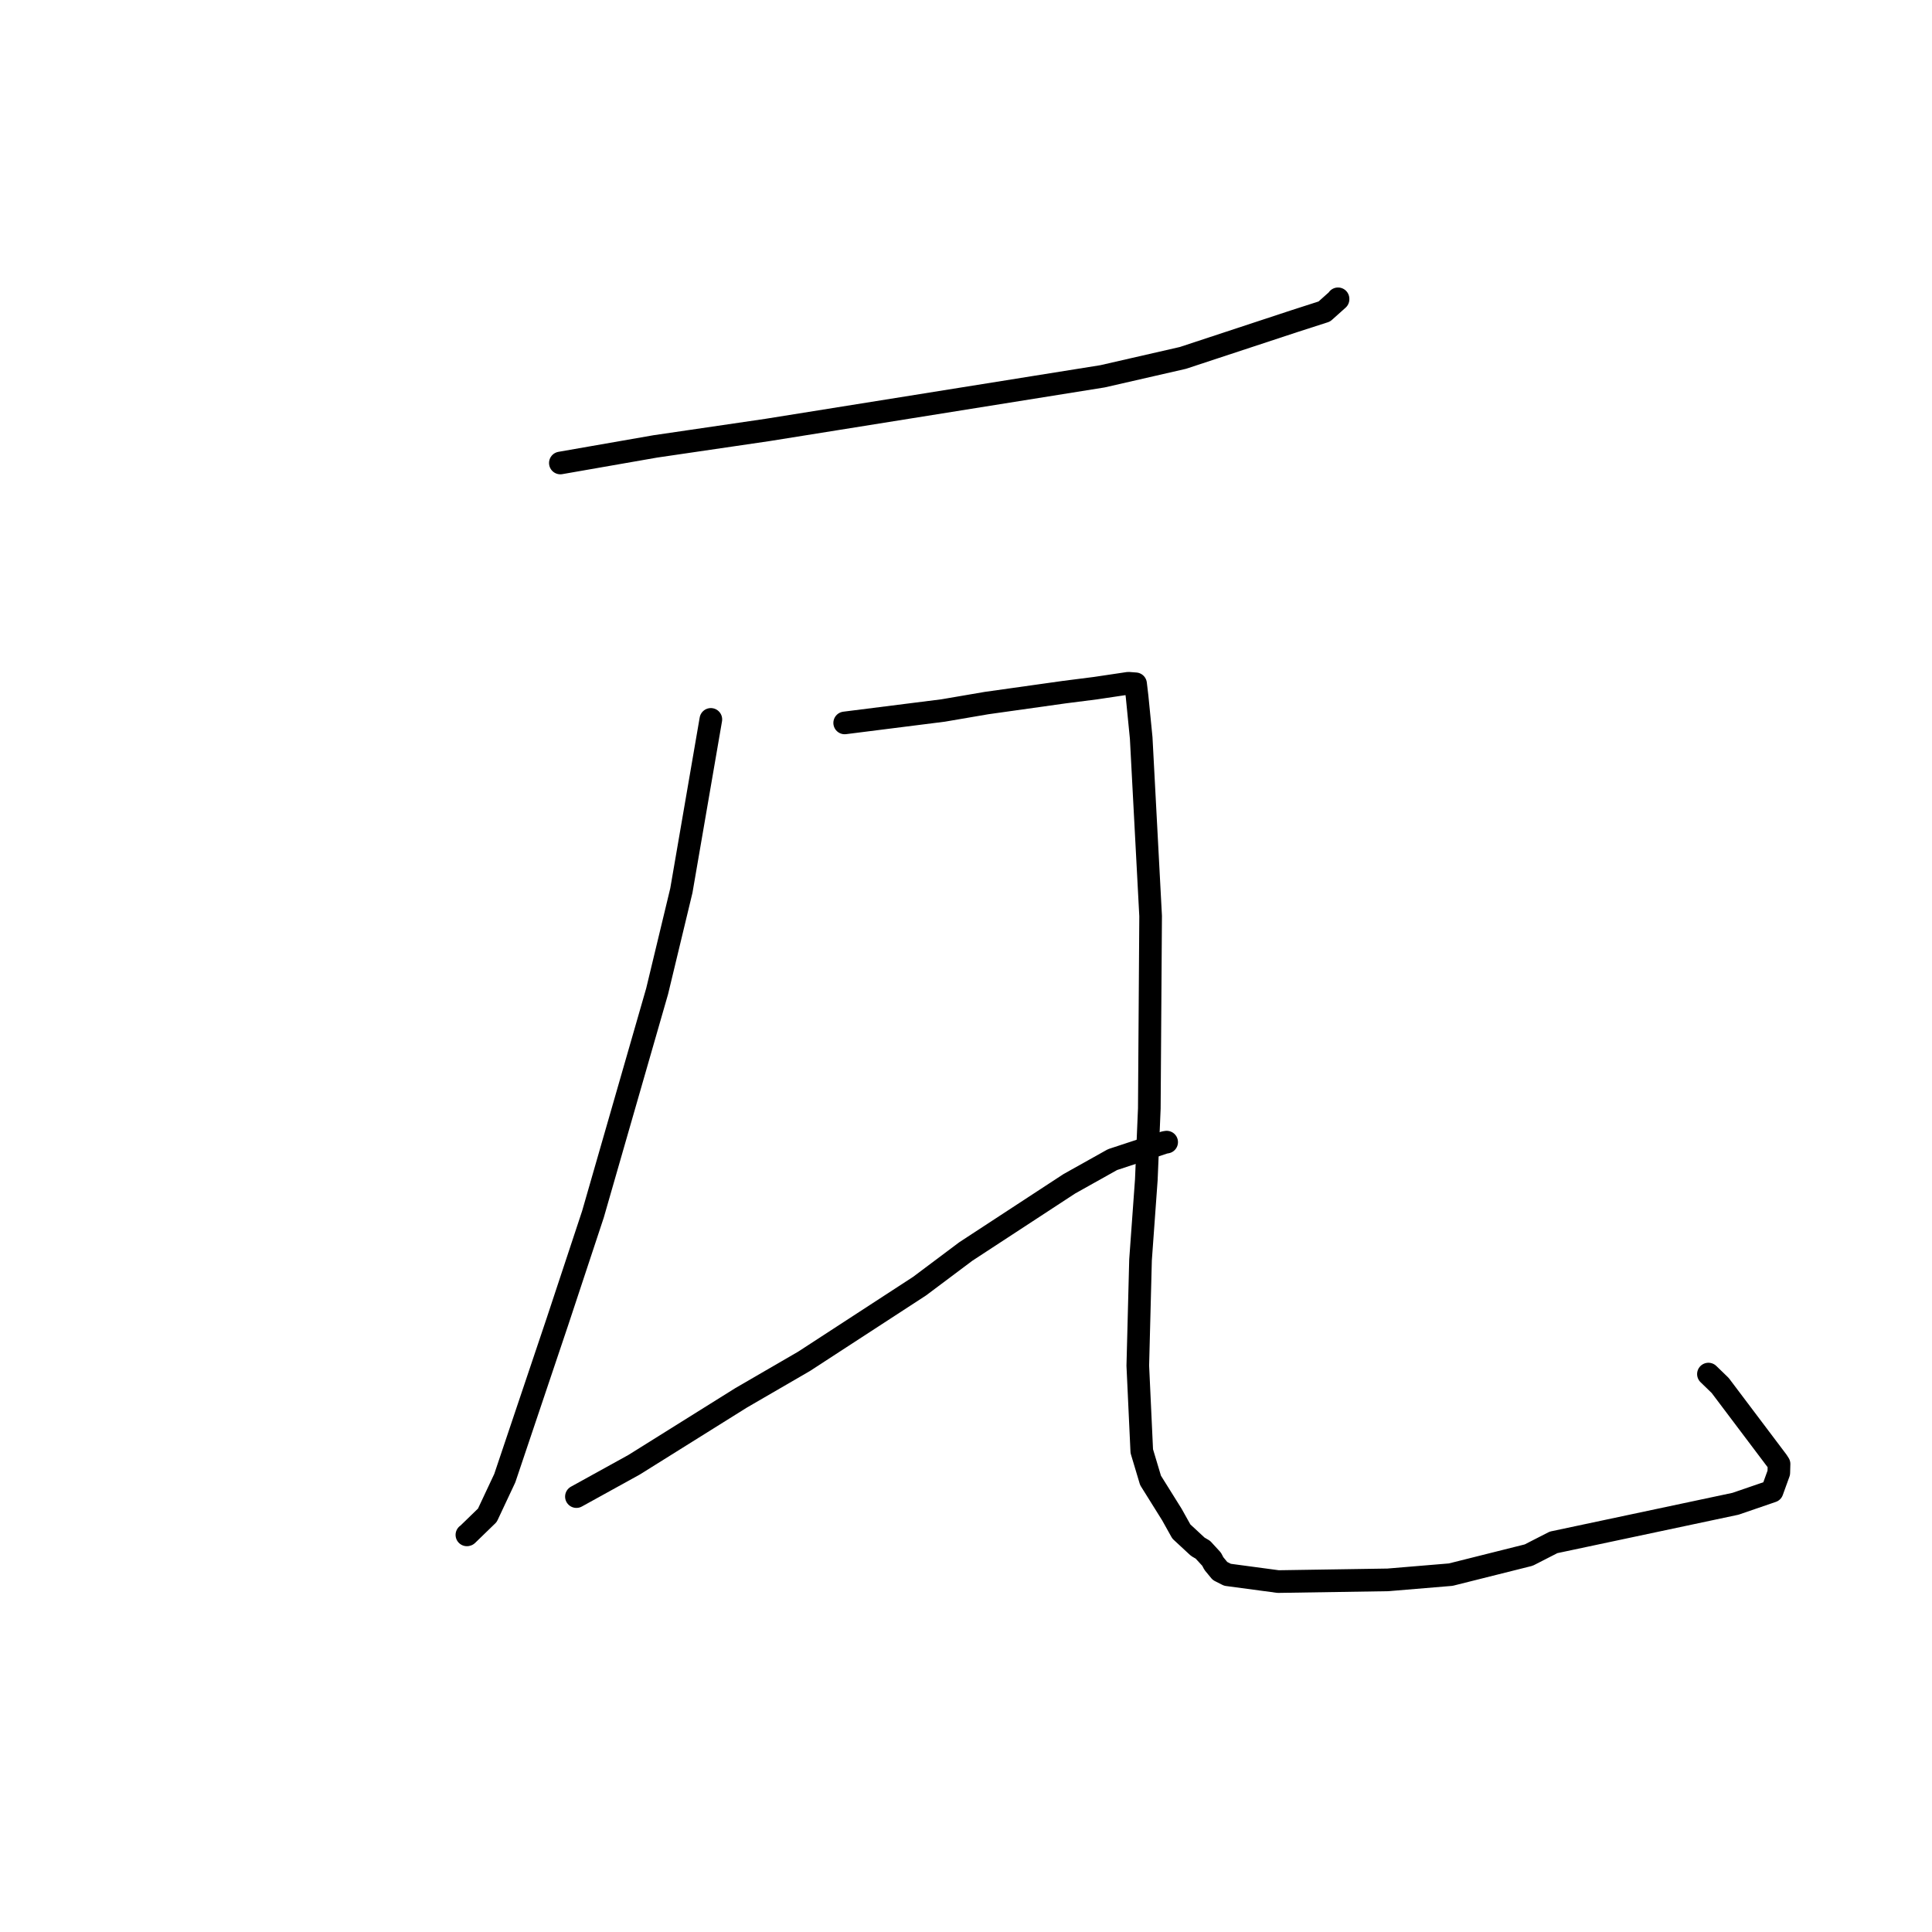 <?xml version="1.0" standalone="no"?>
    <svg width="256" height="256" xmlns="http://www.w3.org/2000/svg" version="1.1">
    <polyline stroke="black" stroke-width="3" stroke-linecap="round" fill="transparent" stroke-linejoin="round" points="74.25 61.349 86.833 59.151 101.67 56.975 146.09 49.863 156.736 47.426 171.438 42.579 175.479 41.277 177.297 39.652 177.296 39.607 177.296 39.595 177.296 39.594 " />
        <polyline stroke="black" stroke-width="3" stroke-linecap="round" fill="transparent" stroke-linejoin="round" points="94.191 95.324 90.283 118.008 87.075 131.338 78.569 160.898 73.852 175.155 66.886 195.865 64.576 200.783 61.91 203.368 61.866 203.38 " />
        <polyline stroke="black" stroke-width="3" stroke-linecap="round" fill="transparent" stroke-linejoin="round" points="76.378 198.307 84.014 194.091 98.202 185.221 106.548 180.379 121.843 170.425 127.977 165.828 141.689 156.86 147.414 153.656 154.304 151.386 154.568 151.341 154.588 151.338 " />
        <polyline stroke="black" stroke-width="3" stroke-linecap="round" fill="transparent" stroke-linejoin="round" points="111.925 95.791 124.966 94.145 130.718 93.161 141.024 91.711 145.147 91.186 149.524 90.534 150.179 90.584 150.47 90.606 150.674 92.324 151.214 97.78 152.463 121.376 152.29 146.881 151.893 156.336 151.126 166.948 150.764 180.959 151.292 192.288 152.452 196.158 155.284 200.692 156.533 202.93 158.716 204.954 159.386 205.346 160.542 206.604 160.846 207.181 161.656 208.163 162.647 208.666 169.367 209.567 183.911 209.341 192.23 208.647 202.562 206.057 205.854 204.373 229.96 199.259 234.816 197.592 235.7 195.153 235.722 194.362 235.731 194.05 235.733 193.982 235.479 193.591 227.933 183.581 226.375 182.072 " />
        </svg>